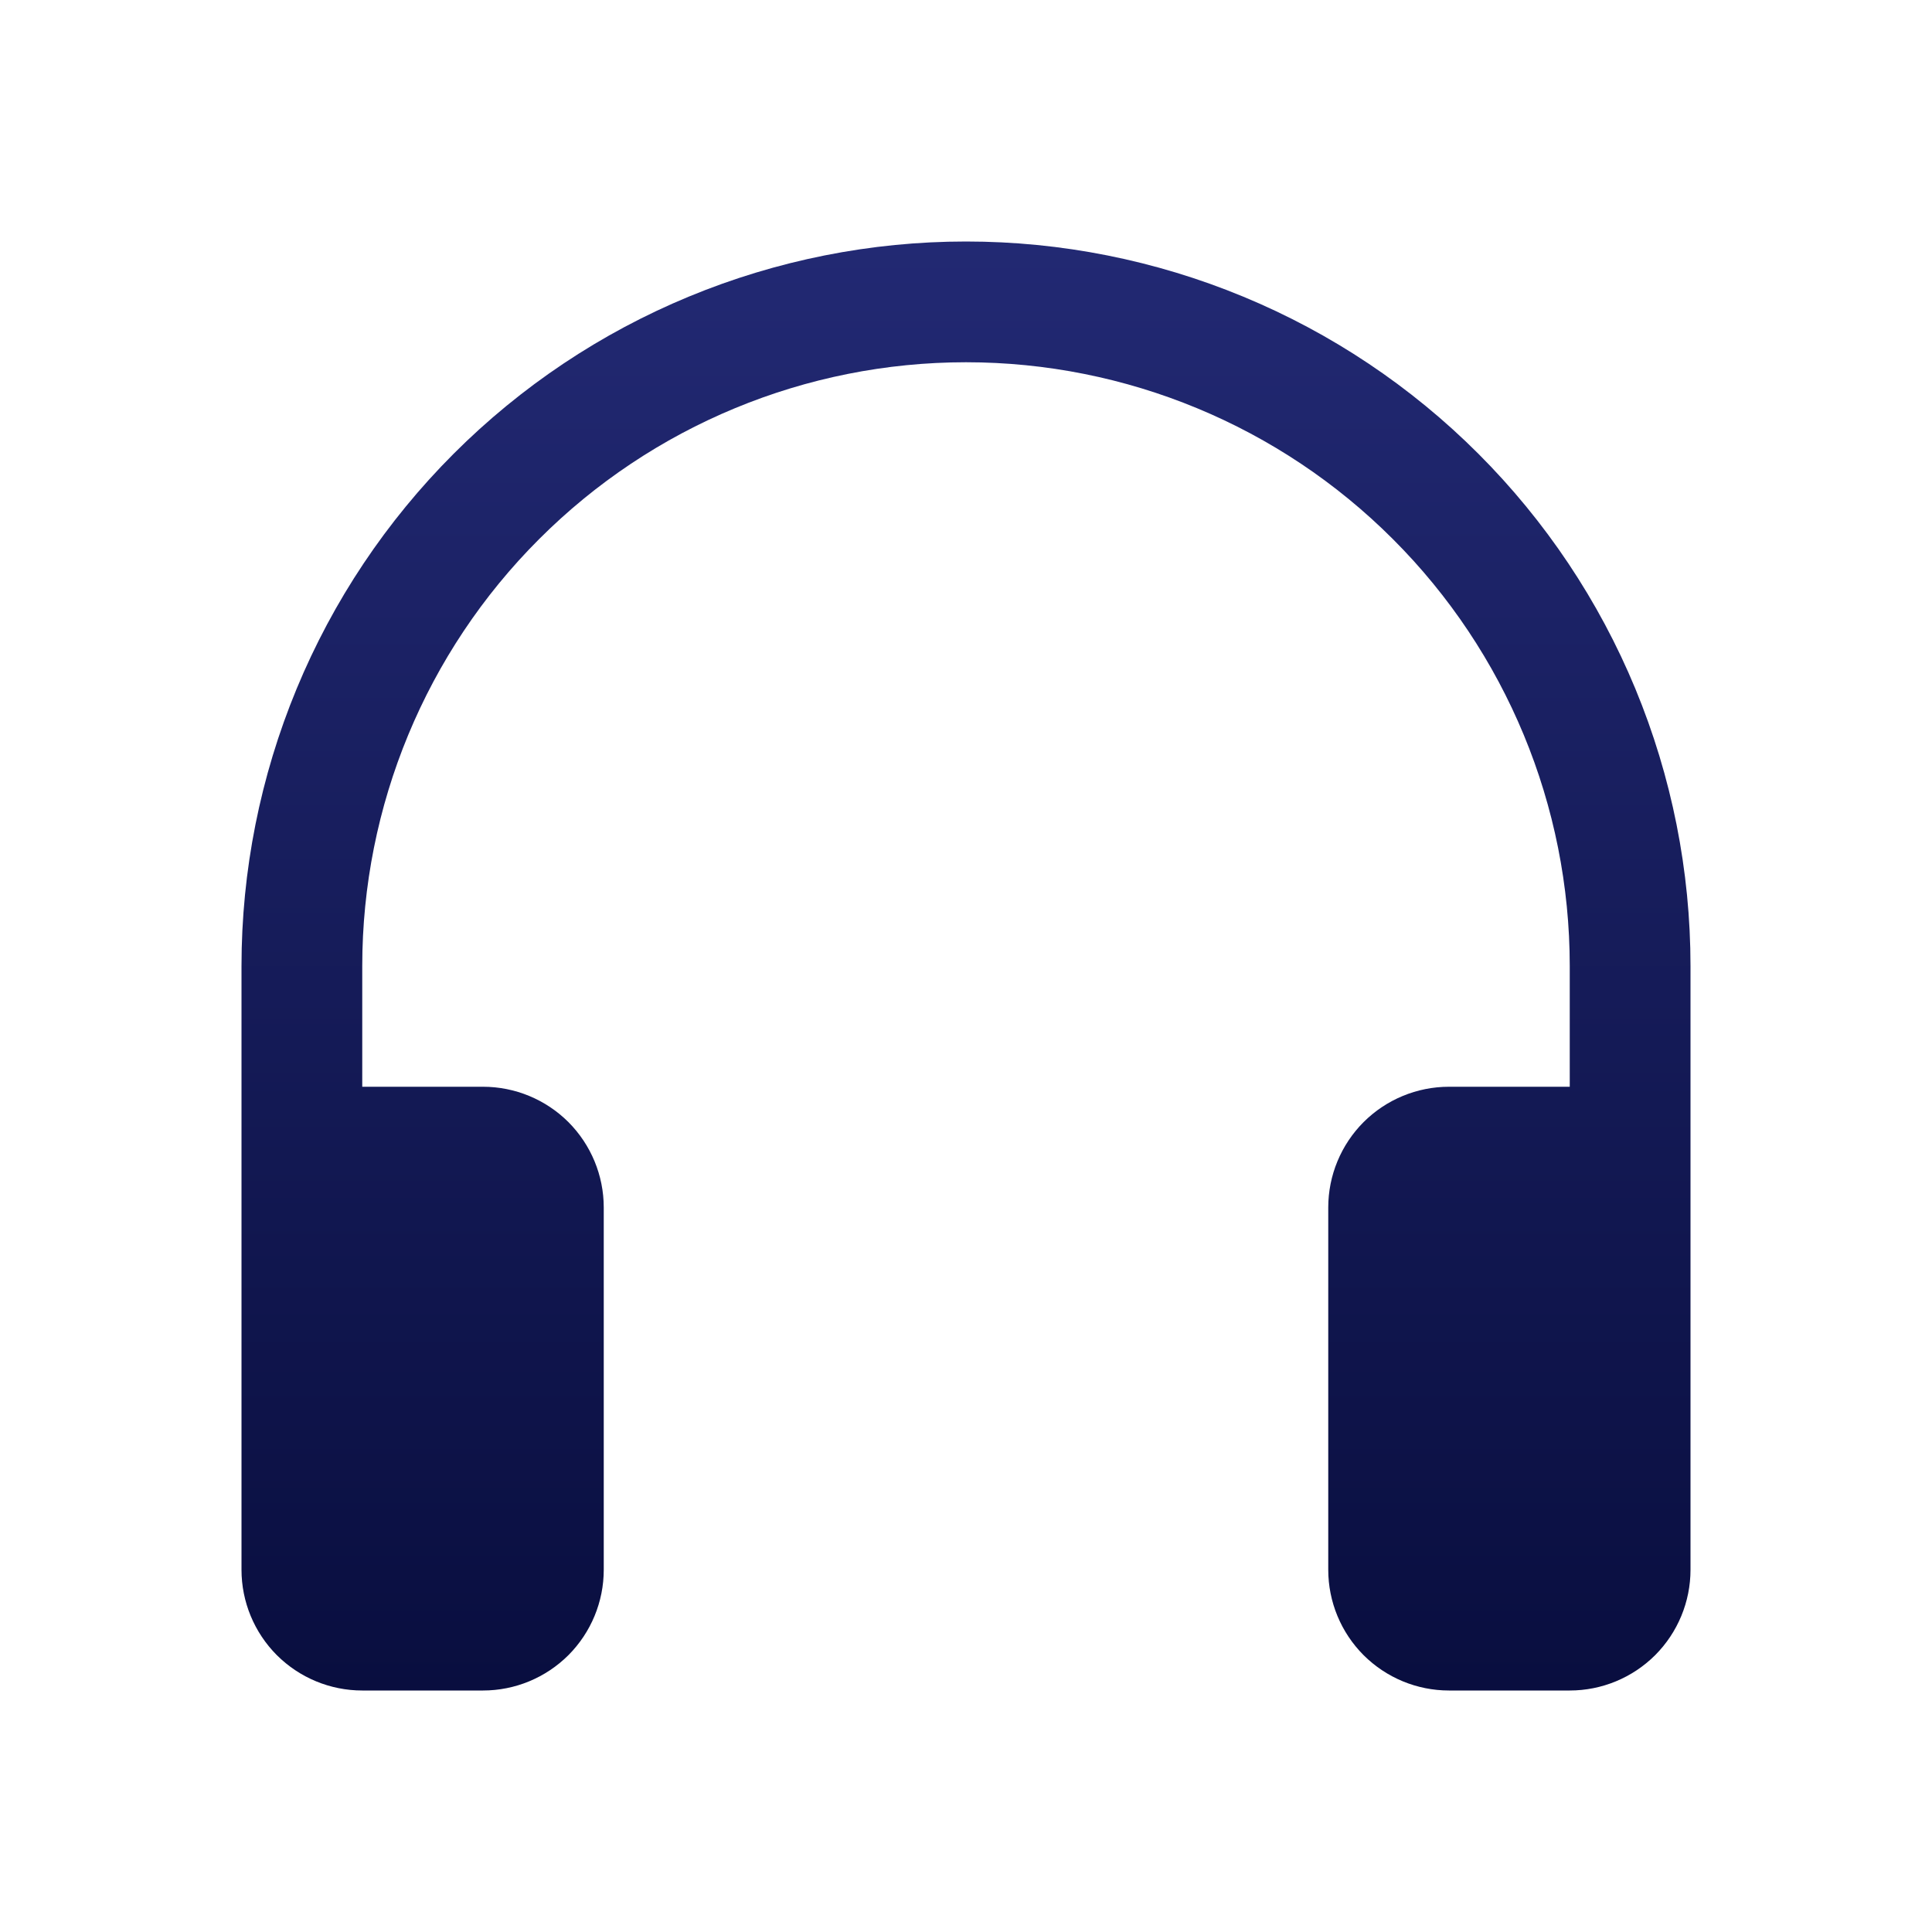 <svg width="24" height="24" viewBox="0 0 24 24" fill="none" xmlns="http://www.w3.org/2000/svg">
<path d="M12 4.5C10.011 4.5 8.103 5.29 6.697 6.697C5.29 8.103 4.5 10.011 4.5 12V13.5H6C6.398 13.5 6.779 13.658 7.061 13.939C7.342 14.221 7.5 14.602 7.5 15V19.5C7.5 19.898 7.342 20.279 7.061 20.561C6.779 20.842 6.398 21 6 21H4.5C4.102 21 3.721 20.842 3.439 20.561C3.158 20.279 3 19.898 3 19.5V12C3 10.818 3.233 9.648 3.685 8.556C4.137 7.464 4.8 6.472 5.636 5.636C6.472 4.8 7.464 4.137 8.556 3.685C9.648 3.233 10.818 3 12 3C13.182 3 14.352 3.233 15.444 3.685C16.536 4.137 17.528 4.8 18.364 5.636C19.2 6.472 19.863 7.464 20.315 8.556C20.767 9.648 21 10.818 21 12V19.5C21 19.898 20.842 20.279 20.561 20.561C20.279 20.842 19.898 21 19.5 21H18C17.602 21 17.221 20.842 16.939 20.561C16.658 20.279 16.5 19.898 16.5 19.5V15C16.5 14.602 16.658 14.221 16.939 13.939C17.221 13.658 17.602 13.5 18 13.5H19.5V12C19.5 10.011 18.71 8.103 17.303 6.697C15.897 5.29 13.989 4.5 12 4.5Z" fill="url(#paint0_linear_21_126)"/>
<defs>
<linearGradient id="paint0_linear_21_126" x1="12" y1="3" x2="12" y2="21" gradientUnits="userSpaceOnUse">
<stop stop-color="#222973"/>
<stop offset="1" stop-color="#090E3F"/>
</linearGradient>
</defs>
</svg>
